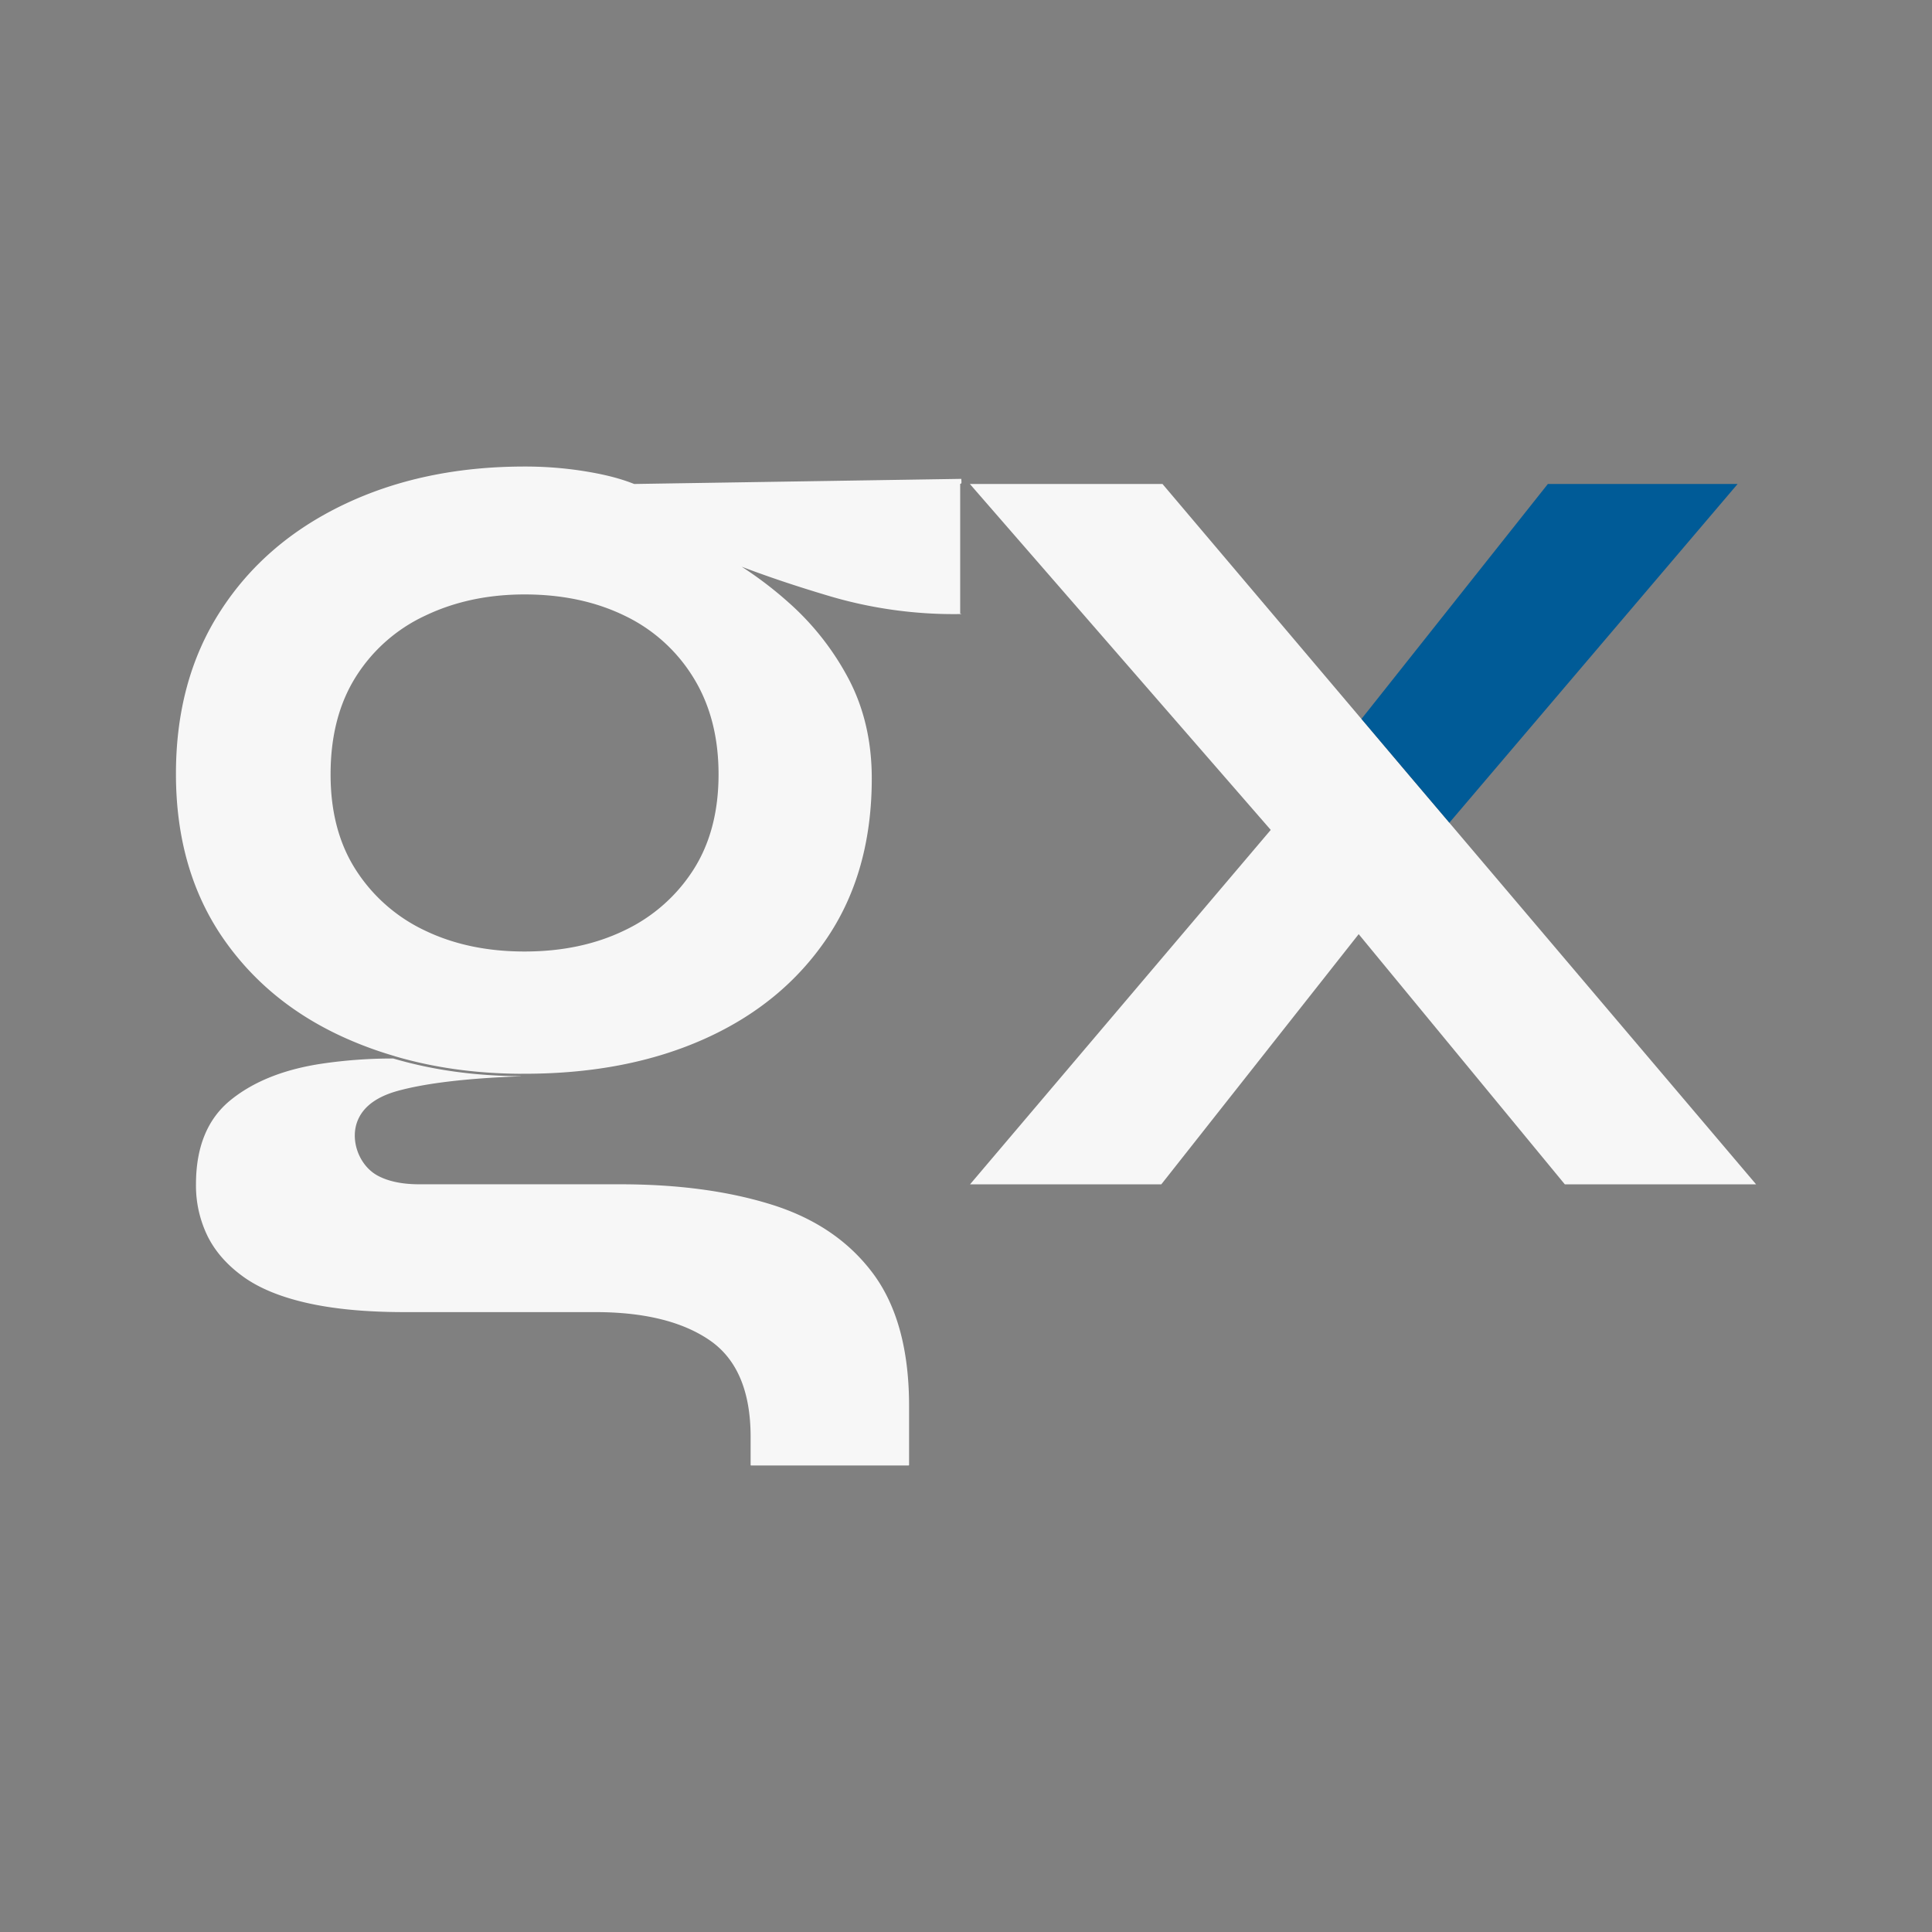 <svg xmlns="http://www.w3.org/2000/svg" viewBox="0 0 1000 1000"><rect x="0" y="0" width="1000" height="1000" fill="#808080" stroke="none"/><defs><style>.cls-1{fill:#f7f7f7;}.cls-2{fill:#005b97;}</style></defs><title>SM - DarkSVG</title><g id="Layer_3" data-name="Layer 3"><path class="cls-1" d="M269.64,555.44,230,547.8q-13.22-1.15-25.87-1.17,30.39,9,65.59,9.16A.21.21,0,0,0,269.64,555.44ZM497.58,247.86,328.3,250.51h-.05c-8.73-3.47-17.84-5.4-27.28-6.86a194,194,0,0,0-29.45-2.17q-52.39,0-93.51,19.64t-64,55.29Q91,352.1,91.07,400.82t23.63,83.69q23.65,34.92,64.77,53.1a197.23,197.23,0,0,0,24.69,9q30.39,9,65.59,9.16c.58,0,1.19,0,1.77,0q53.1,0,93.48-18.2t63.31-52.39q22.9-34.17,22.92-82.21,0-28.36-11.64-50.93a140.15,140.15,0,0,0-31.65-40.4,194.7,194.7,0,0,0-24.05-18.31q19.92,7.58,43.68,14.68a226.78,226.78,0,0,0,70,9.82c.11,0,.21-.08-.58-.21V250.43C497.79,250.29,497.69,250.21,497.58,247.86ZM358.83,450.3a85.93,85.93,0,0,1-35.66,31.3q-22.55,10.9-51.65,10.9t-51.67-10.9a85.87,85.87,0,0,1-35.64-31.3q-13.11-20.37-13.1-49.48,0-29.81,13.1-50.56a84.43,84.43,0,0,1,36-31.65q22.89-10.92,51.3-10.93,29.09,0,51.65,10.93a84.34,84.34,0,0,1,35.66,32q13.1,21.11,13.1,50.19T358.83,450.3Z"/><path class="cls-1" d="M470.54,727.82v30.46a.24.24,0,0,1-.24.24H388.73a.21.21,0,0,1-.21-.21v-14.5q0-35.59-21.25-50.13T308,679.14H209.08q-29.28,0-50.17-4.73T125.6,660.59q-12.46-9.08-18.3-21.06A59.63,59.63,0,0,1,101.44,613q0-29.06,17.92-43.6T167,550.49a250.21,250.21,0,0,1,36.56-2.61q30.6,9,66,9.14a.17.17,0,0,1-.16.08q-41.77,1.54-63.62,7.56c-10.52,2.93-17.34,7.85-20.4,14.74-4.61,10.26.35,24,10.33,29.23,5.52,2.91,12.65,4.36,21.44,4.36h104q44.67,0,78.35,10.55t52.36,35.59Q470.54,684.23,470.54,727.82Z"/><path class="cls-1" d="M729.86,402,704.7,372.24,681.1,402l-23.36,27.55L502.1,613h99L703.27,483.5l25.85-32.75L750.21,426Zm20.37,23.91-20.36-24L704.7,372.16l-103-121.65H502l155.69,179,19.74,22.68,25.81,31.32L809.94,613h99Z"/><polygon class="cls-2" points="899.38 250.51 750.21 425.82 729.86 401.85 704.7 372.11 801.17 250.51 899.38 250.51"/></g></svg>